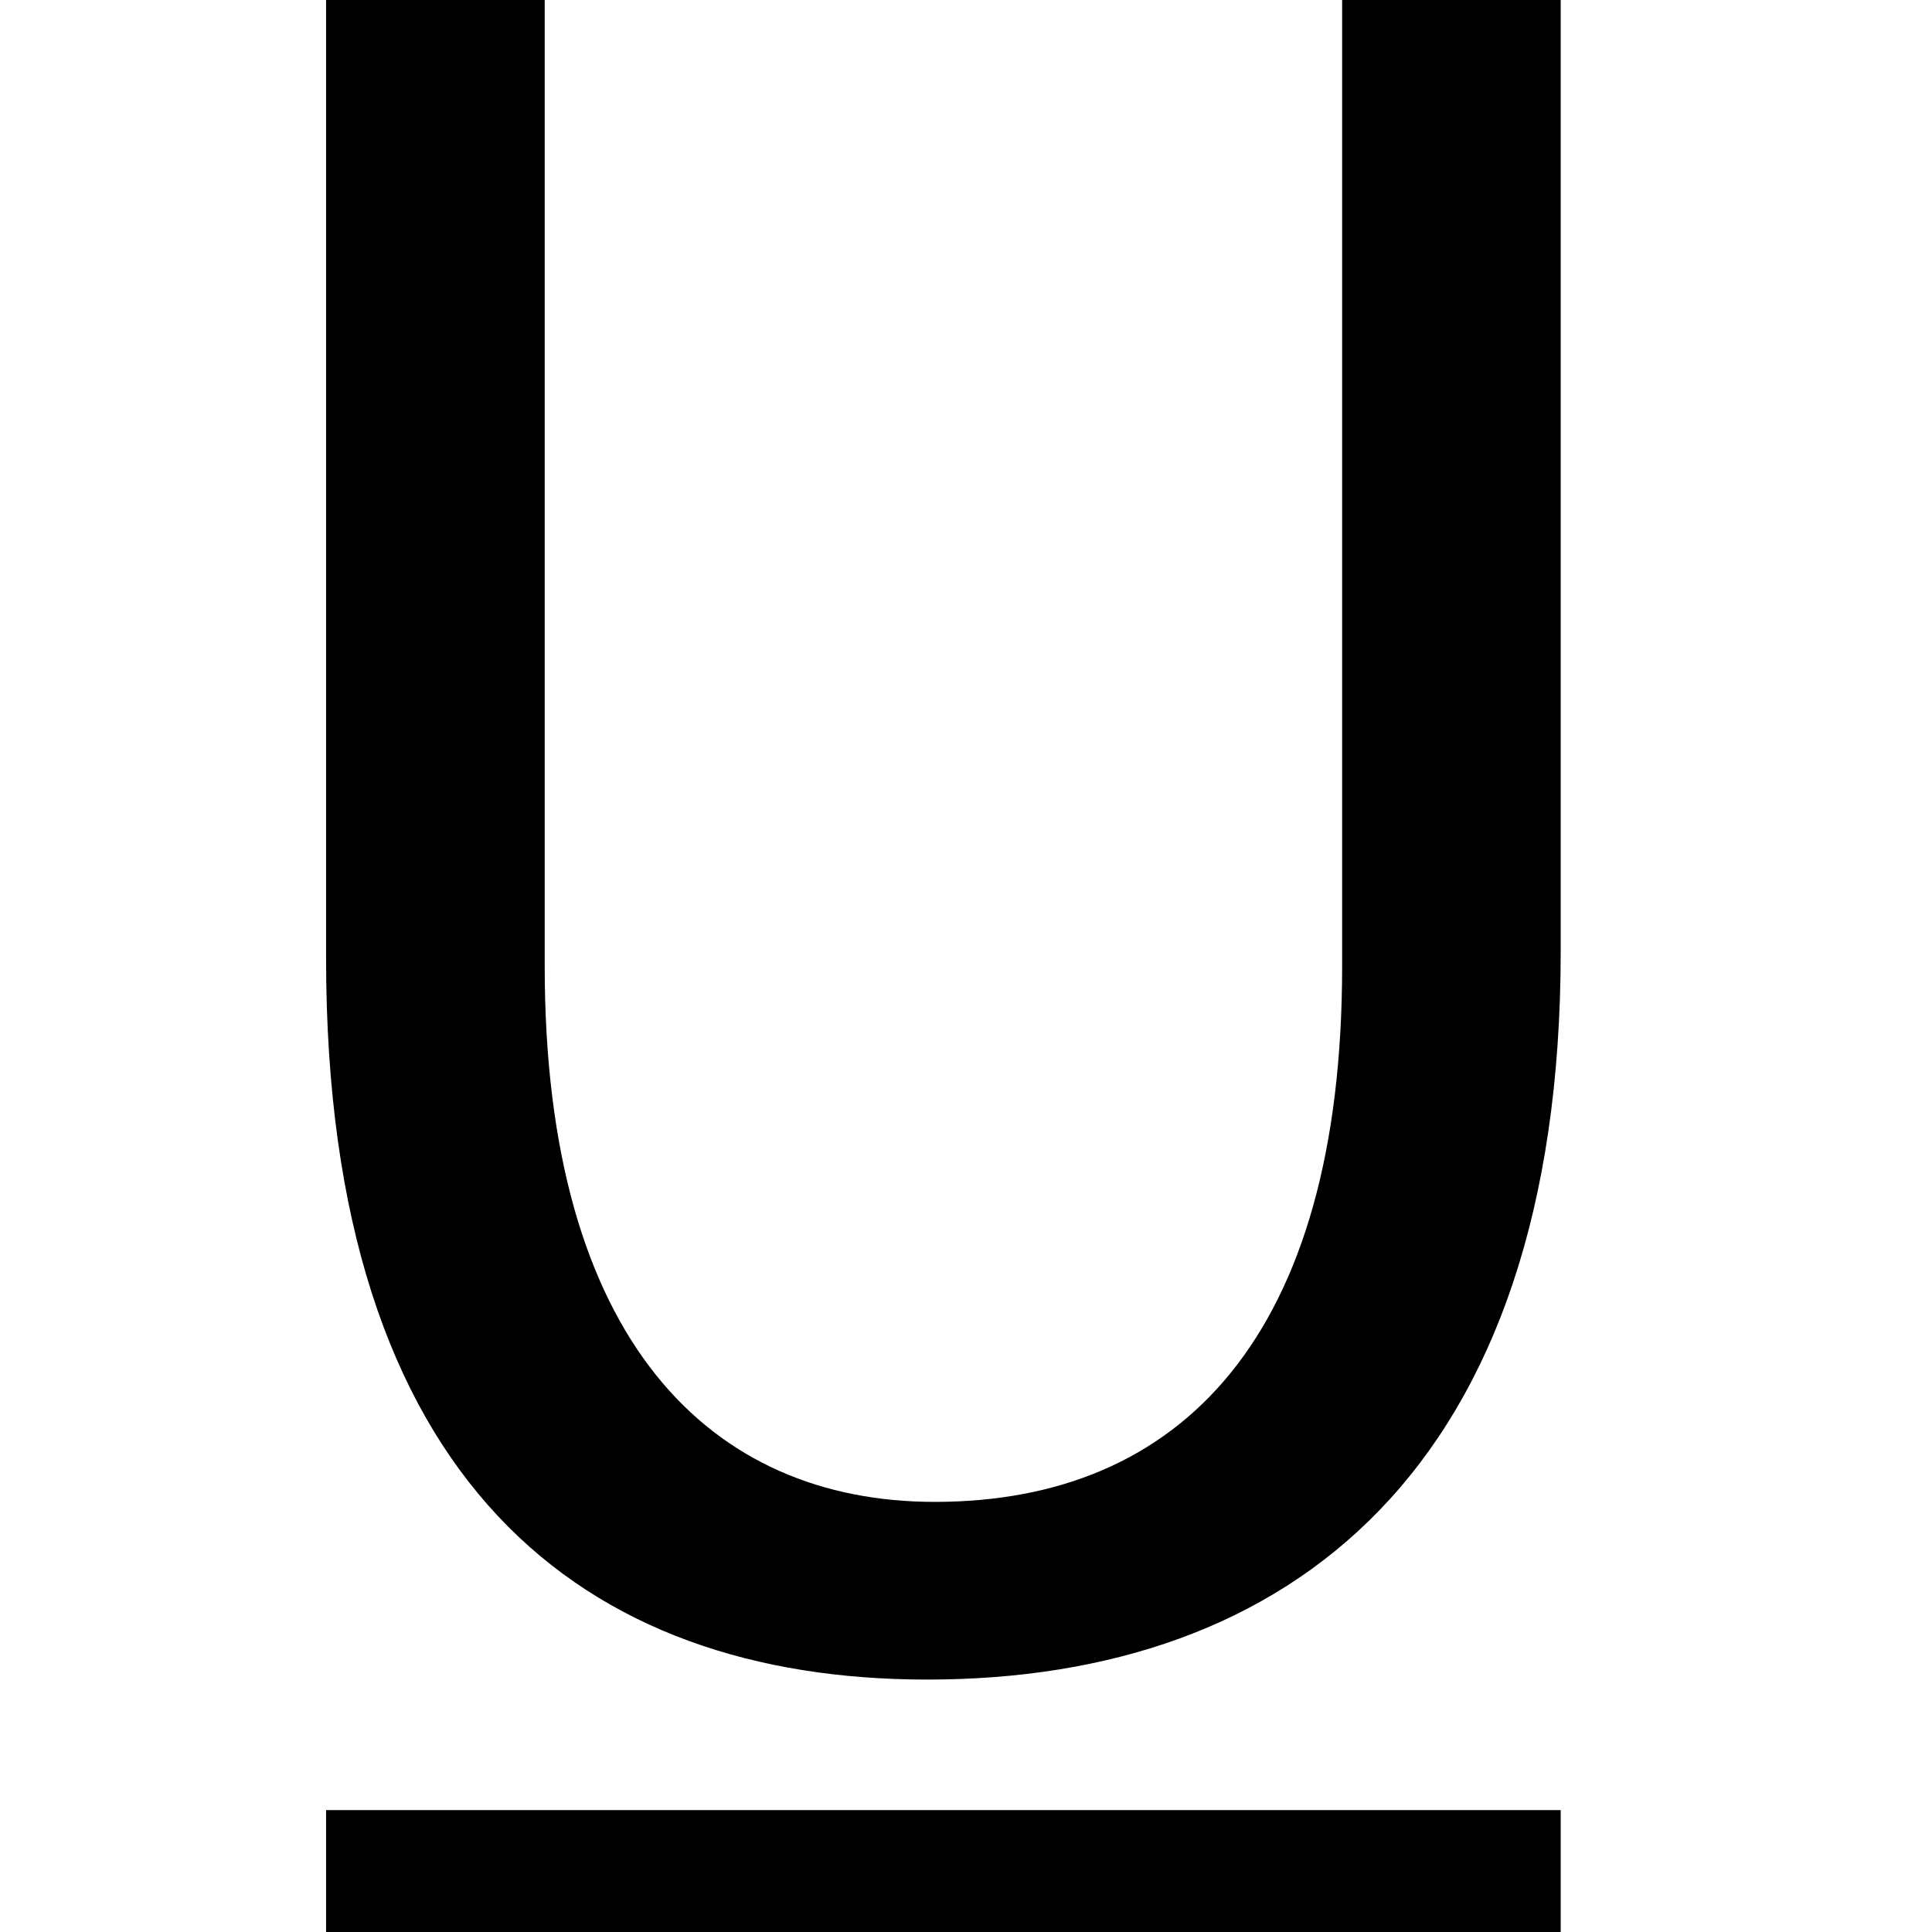 <svg xmlns="http://www.w3.org/2000/svg" viewBox="0 0 32 32"><g fill="currentColor" fill-rule="evenodd"><path d="M9.022-.578v16.582c0 6.219 2.757 8.872 6.46 8.872 4.073 0 6.748-2.738 6.748-8.872V-.578h3.62v16.334c0 8.581-4.485 12.063-10.492 12.063-5.679 0-9.957-3.234-9.957-11.94V-.577h3.62zM5.401 29.981H25.85v2.597H5.401z"/></g></svg>